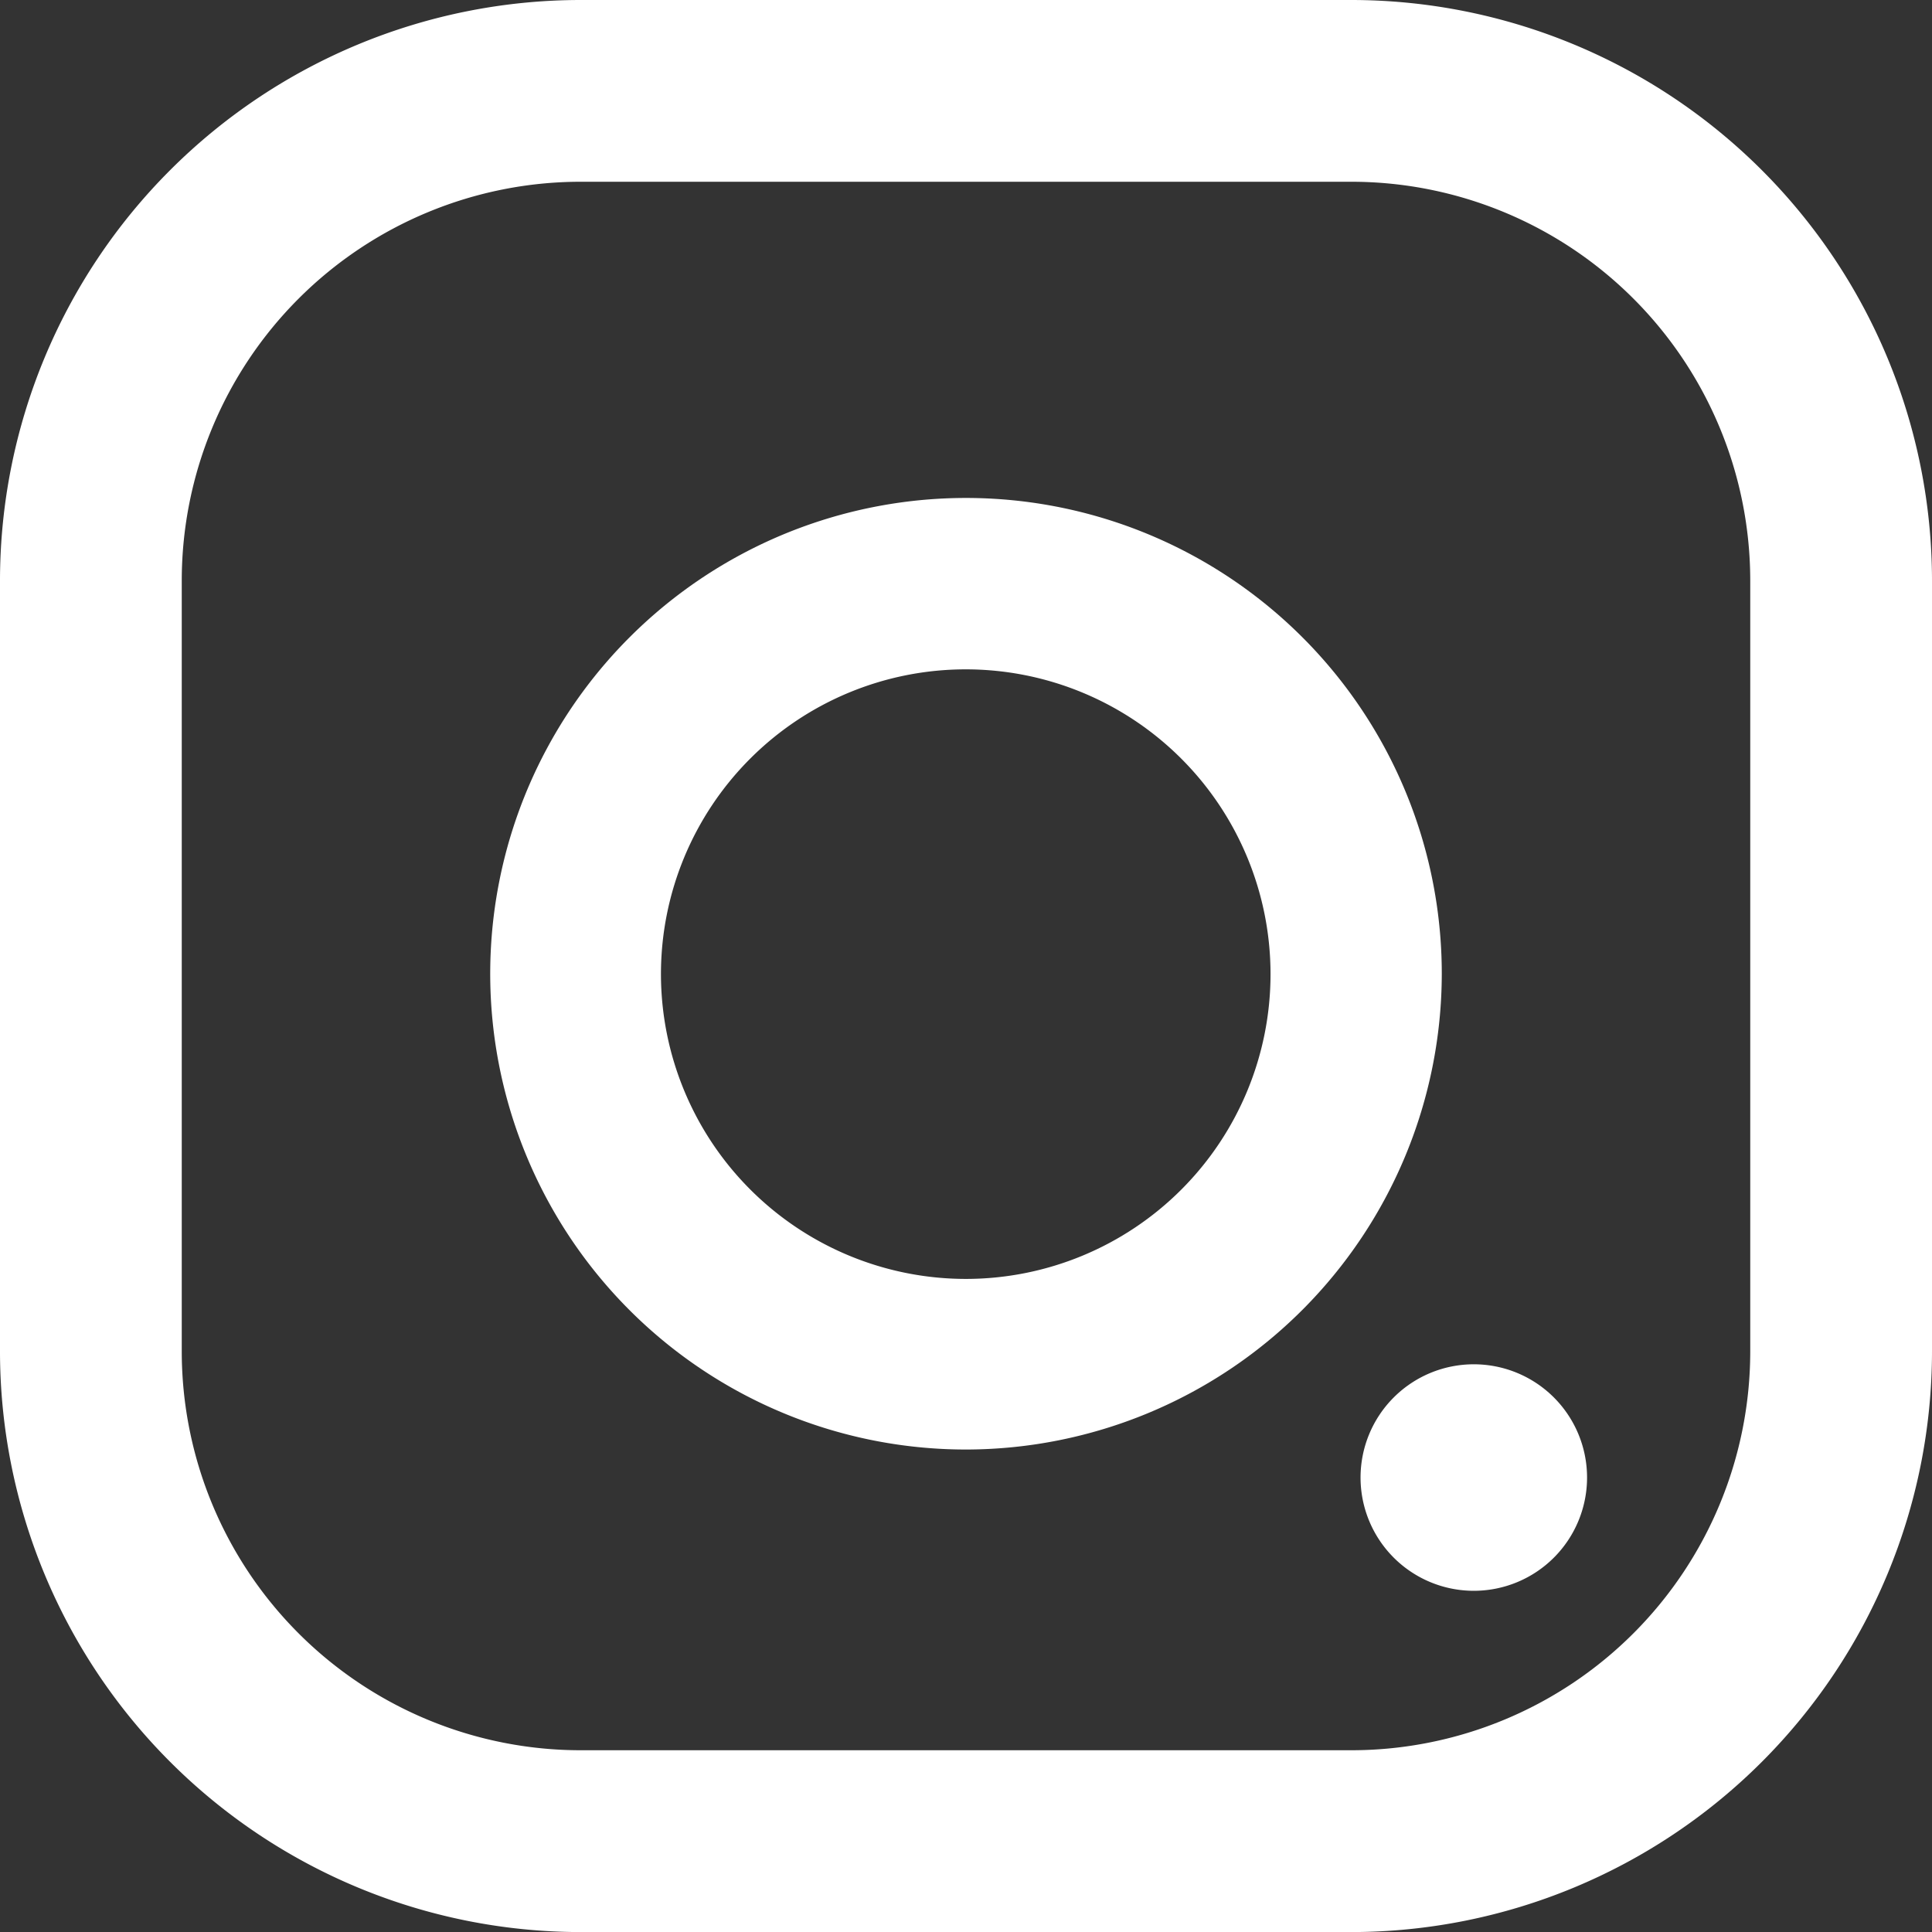 <svg xmlns="http://www.w3.org/2000/svg" width="29.444" height="29.445" viewBox="0 0 29.444 29.445">
  <rect x="0" y="0" width="29.444" height="29.445" fill="#333333" stroke="none"/>
  <g id="Grupo_106" data-name="Grupo 106" transform="translate(29.444) rotate(90)">
    <g id="Grupo_105" data-name="Grupo 105">
      <path id="Trazado_14" data-name="Trazado 14" d="M1.726,0A1.726,1.726,0,1,0,3.452,1.726,1.726,1.726,0,0,0,1.726,0Z" transform="translate(20.792 5.257)" fill="#fff"/>
      <path id="Trazado_15" data-name="Trazado 15" d="M7.252,0A7.251,7.251,0,1,0,14.5,7.252,7.26,7.26,0,0,0,7.252,0Zm0,11.9A4.645,4.645,0,1,1,11.9,7.252,4.65,4.65,0,0,1,7.252,11.9Z" transform="translate(7.591 7.471)" fill="#fff"/>
      <path id="Trazado_16" data-name="Trazado 16" d="M20.6,29.444H8.844A8.853,8.853,0,0,1,0,20.6V8.844A8.854,8.854,0,0,1,8.844,0H20.6a8.855,8.855,0,0,1,8.845,8.844V20.6A8.855,8.855,0,0,1,20.6,29.444ZM8.844,2.77A6.08,6.08,0,0,0,2.77,8.844V20.6a6.081,6.081,0,0,0,6.073,6.074H20.6A6.081,6.081,0,0,0,26.674,20.6V8.844A6.081,6.081,0,0,0,20.6,2.77Z" fill="#fff"/>
    </g>
  </g>
</svg>
